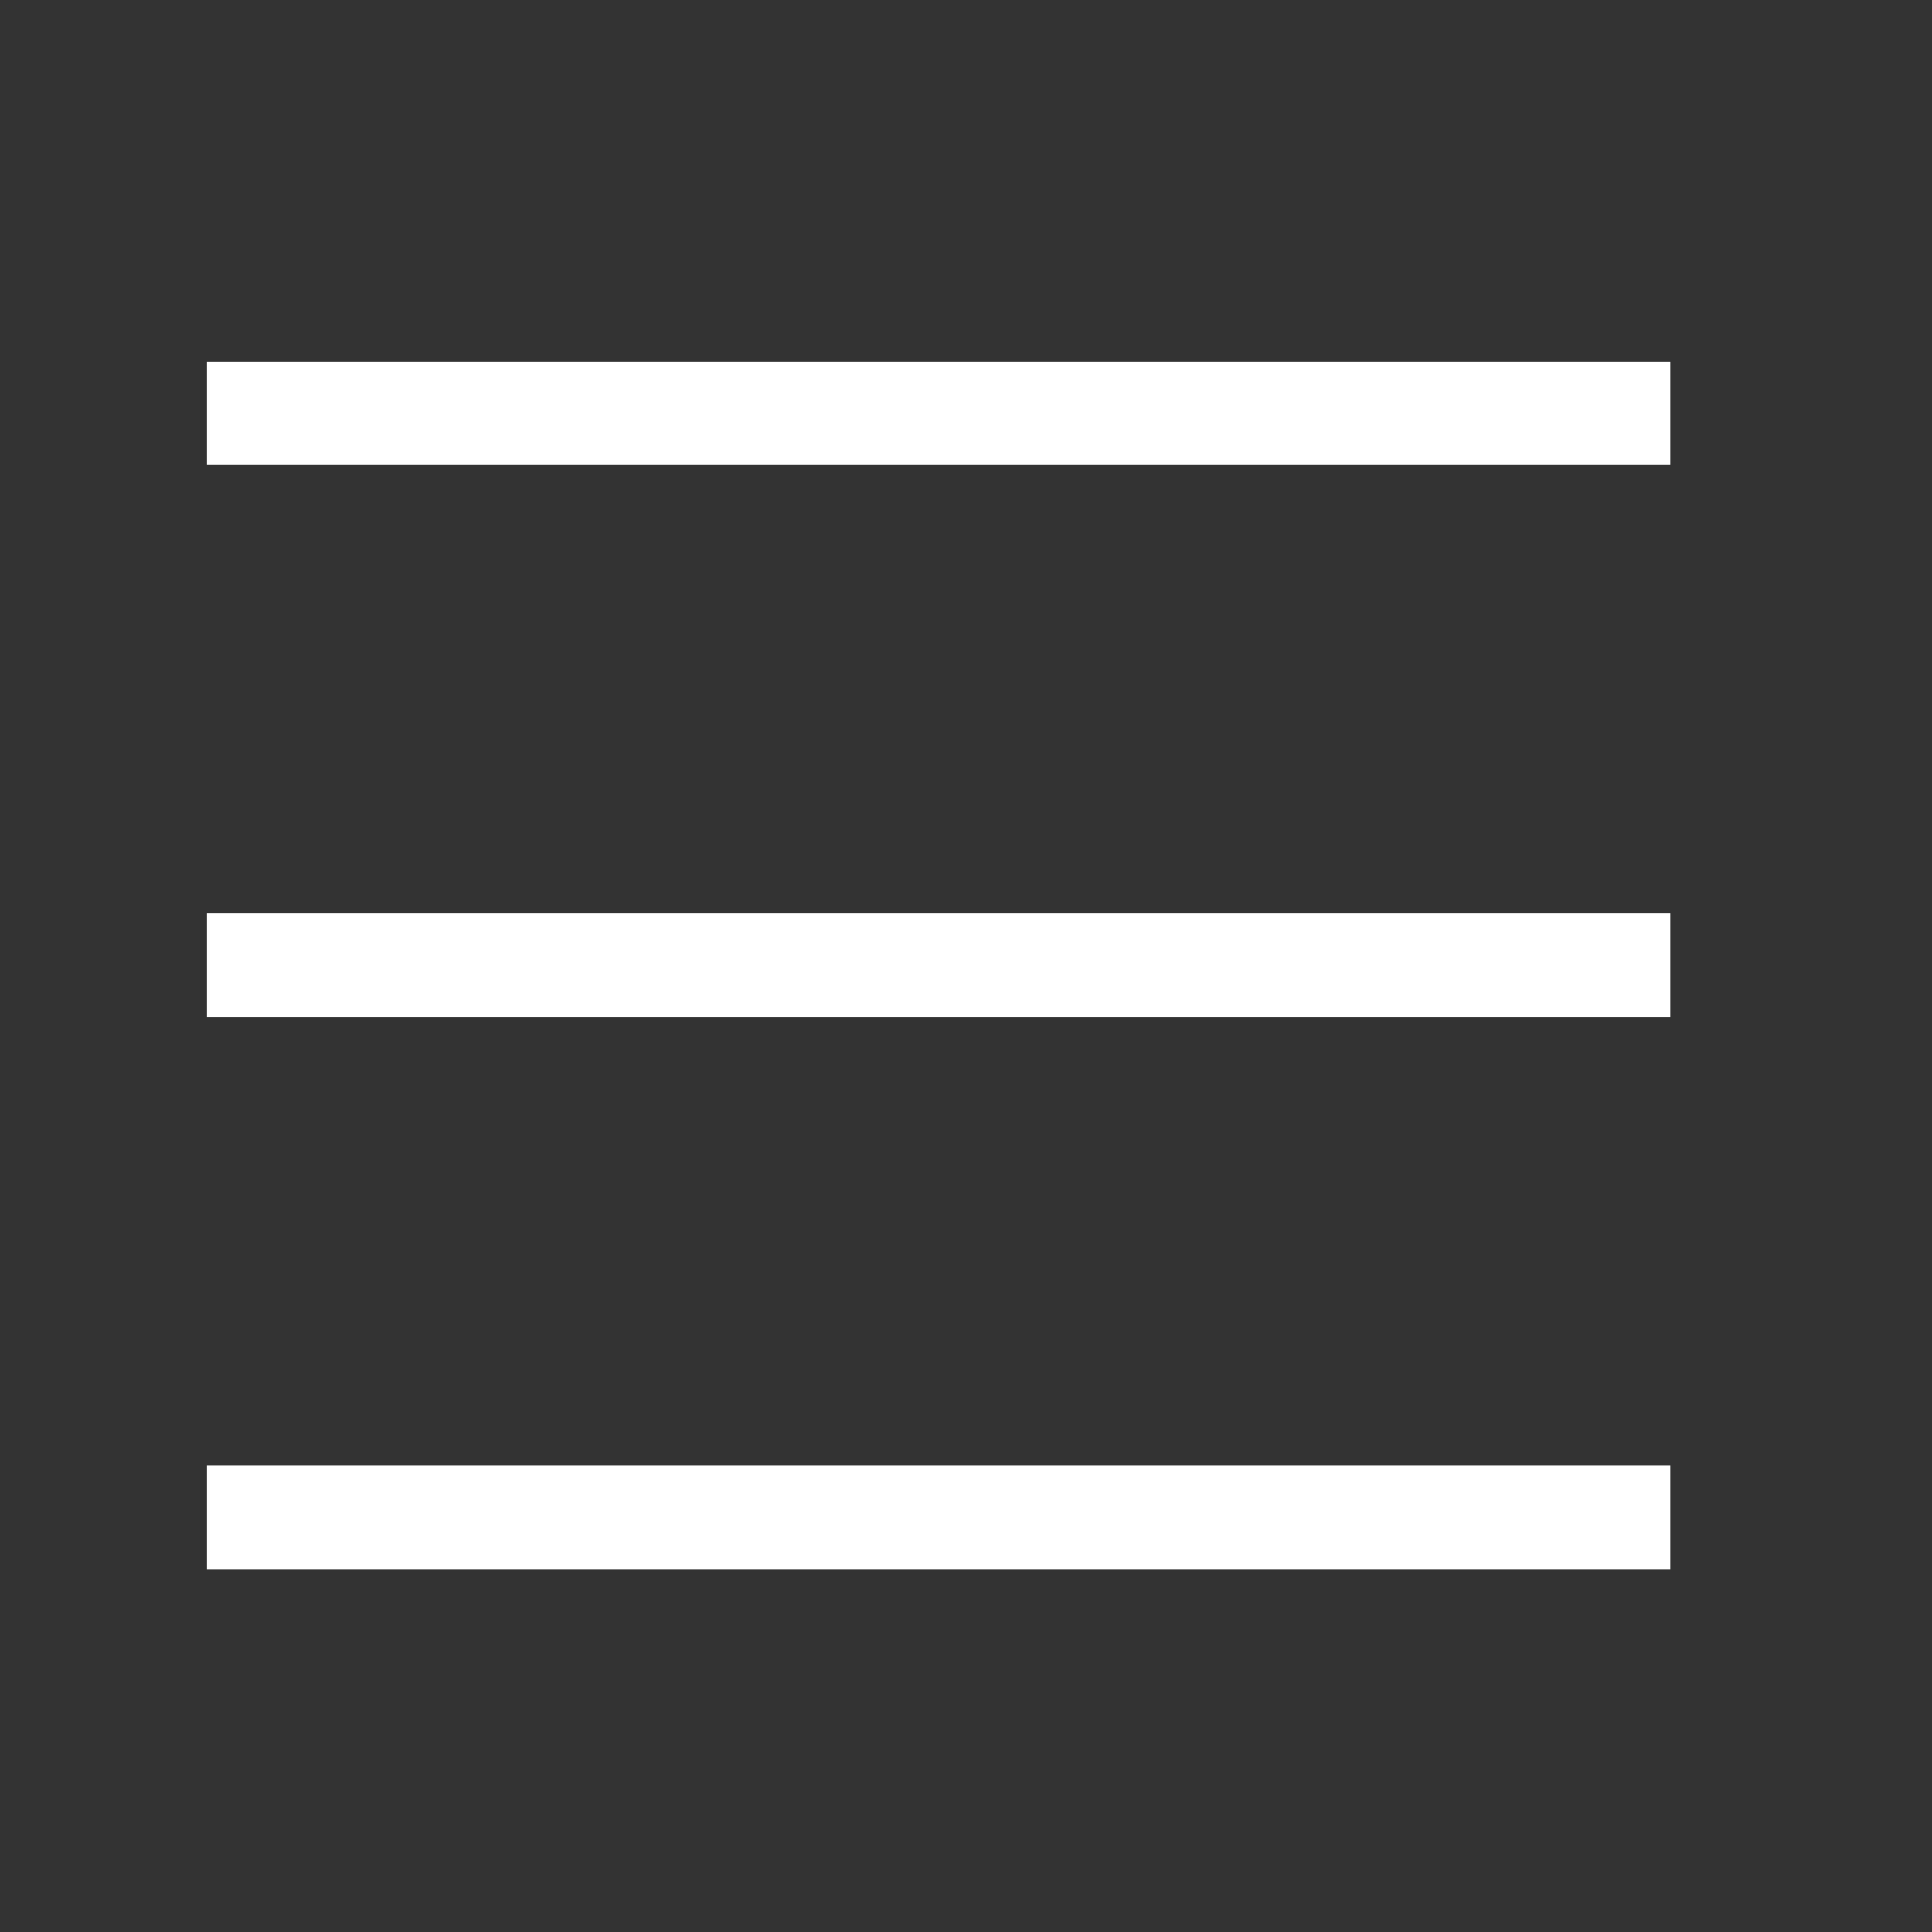 <svg xmlns="http://www.w3.org/2000/svg" width="28" height="28" viewBox="0 0 28 28">
    <rect x="0" y="0" width="28" height="28" fill="#333333" stroke="none"/>
    <defs>
        <style>
            .cls-1{fill:none;stroke:#fff;stroke-width:1.5px}
        </style>
    </defs>
    <g id="menu" transform="translate(0 0)">
        <g id="그룹_2727">
            <g id="그룹_2565" transform="translate(3 5.99)">
                <path id="선_13" d="M0 0L21.207 0" class="cls-1"/>
                <path id="선_14" d="M0 0L21.207 0" class="cls-1" transform="translate(0 8)"/>
                <path id="선_15" d="M0 0L21.207 0" class="cls-1" transform="translate(0 16)"/>
            </g>
            <path id="사각형_1632" fill="none" d="M0 0H28V28H0z" transform="translate(0 0)"/>
        </g>
    </g>
</svg>
